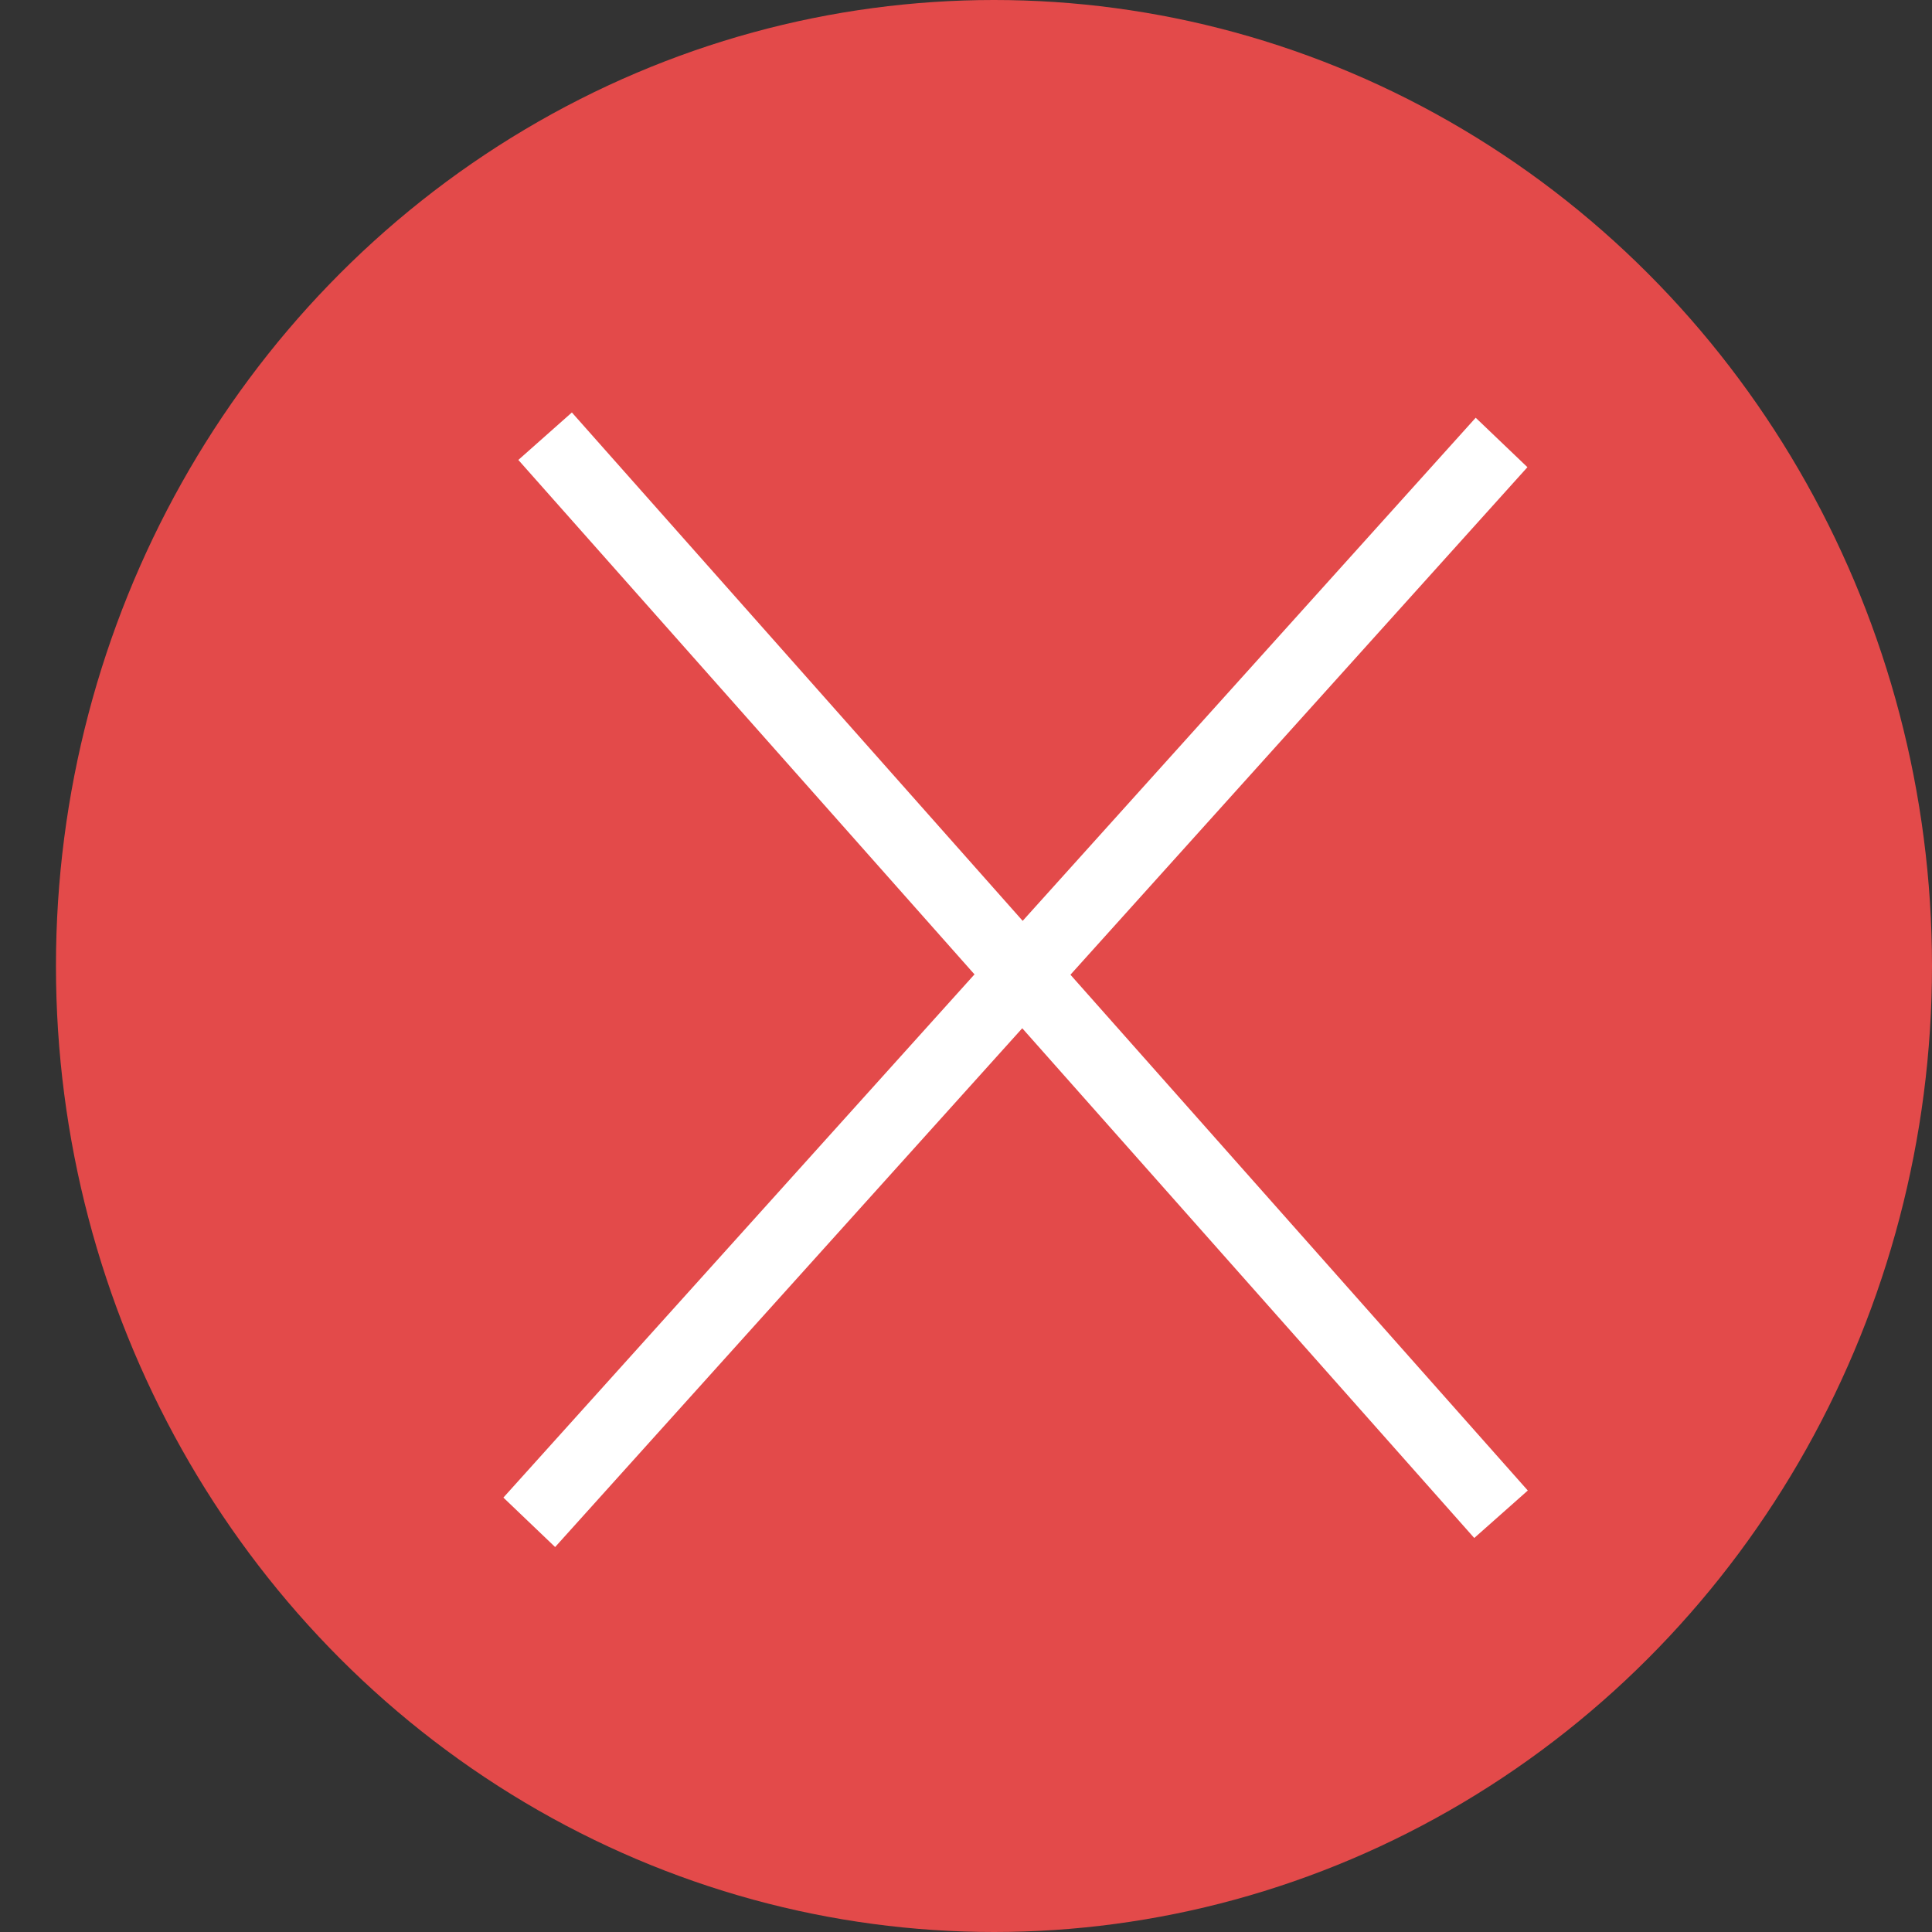 <svg width="27" height="27" viewBox="0 0 27 27" fill="none" xmlns="http://www.w3.org/2000/svg">
<rect x="0" y="0" width="27" height="27" fill="#333333" stroke="none"/>
<ellipse cx="13.891" cy="13.5" rx="13.109" ry="13.5" fill="#E34A4A"/>
<line y1="-0.5" x2="20.311" y2="-0.5" transform="matrix(-0.669 0.743 -0.723 -0.691 20.623 5.838)" stroke="white"/>
<path d="M20.977 21.162L7.618 6.096" stroke="white"/>
</svg>
